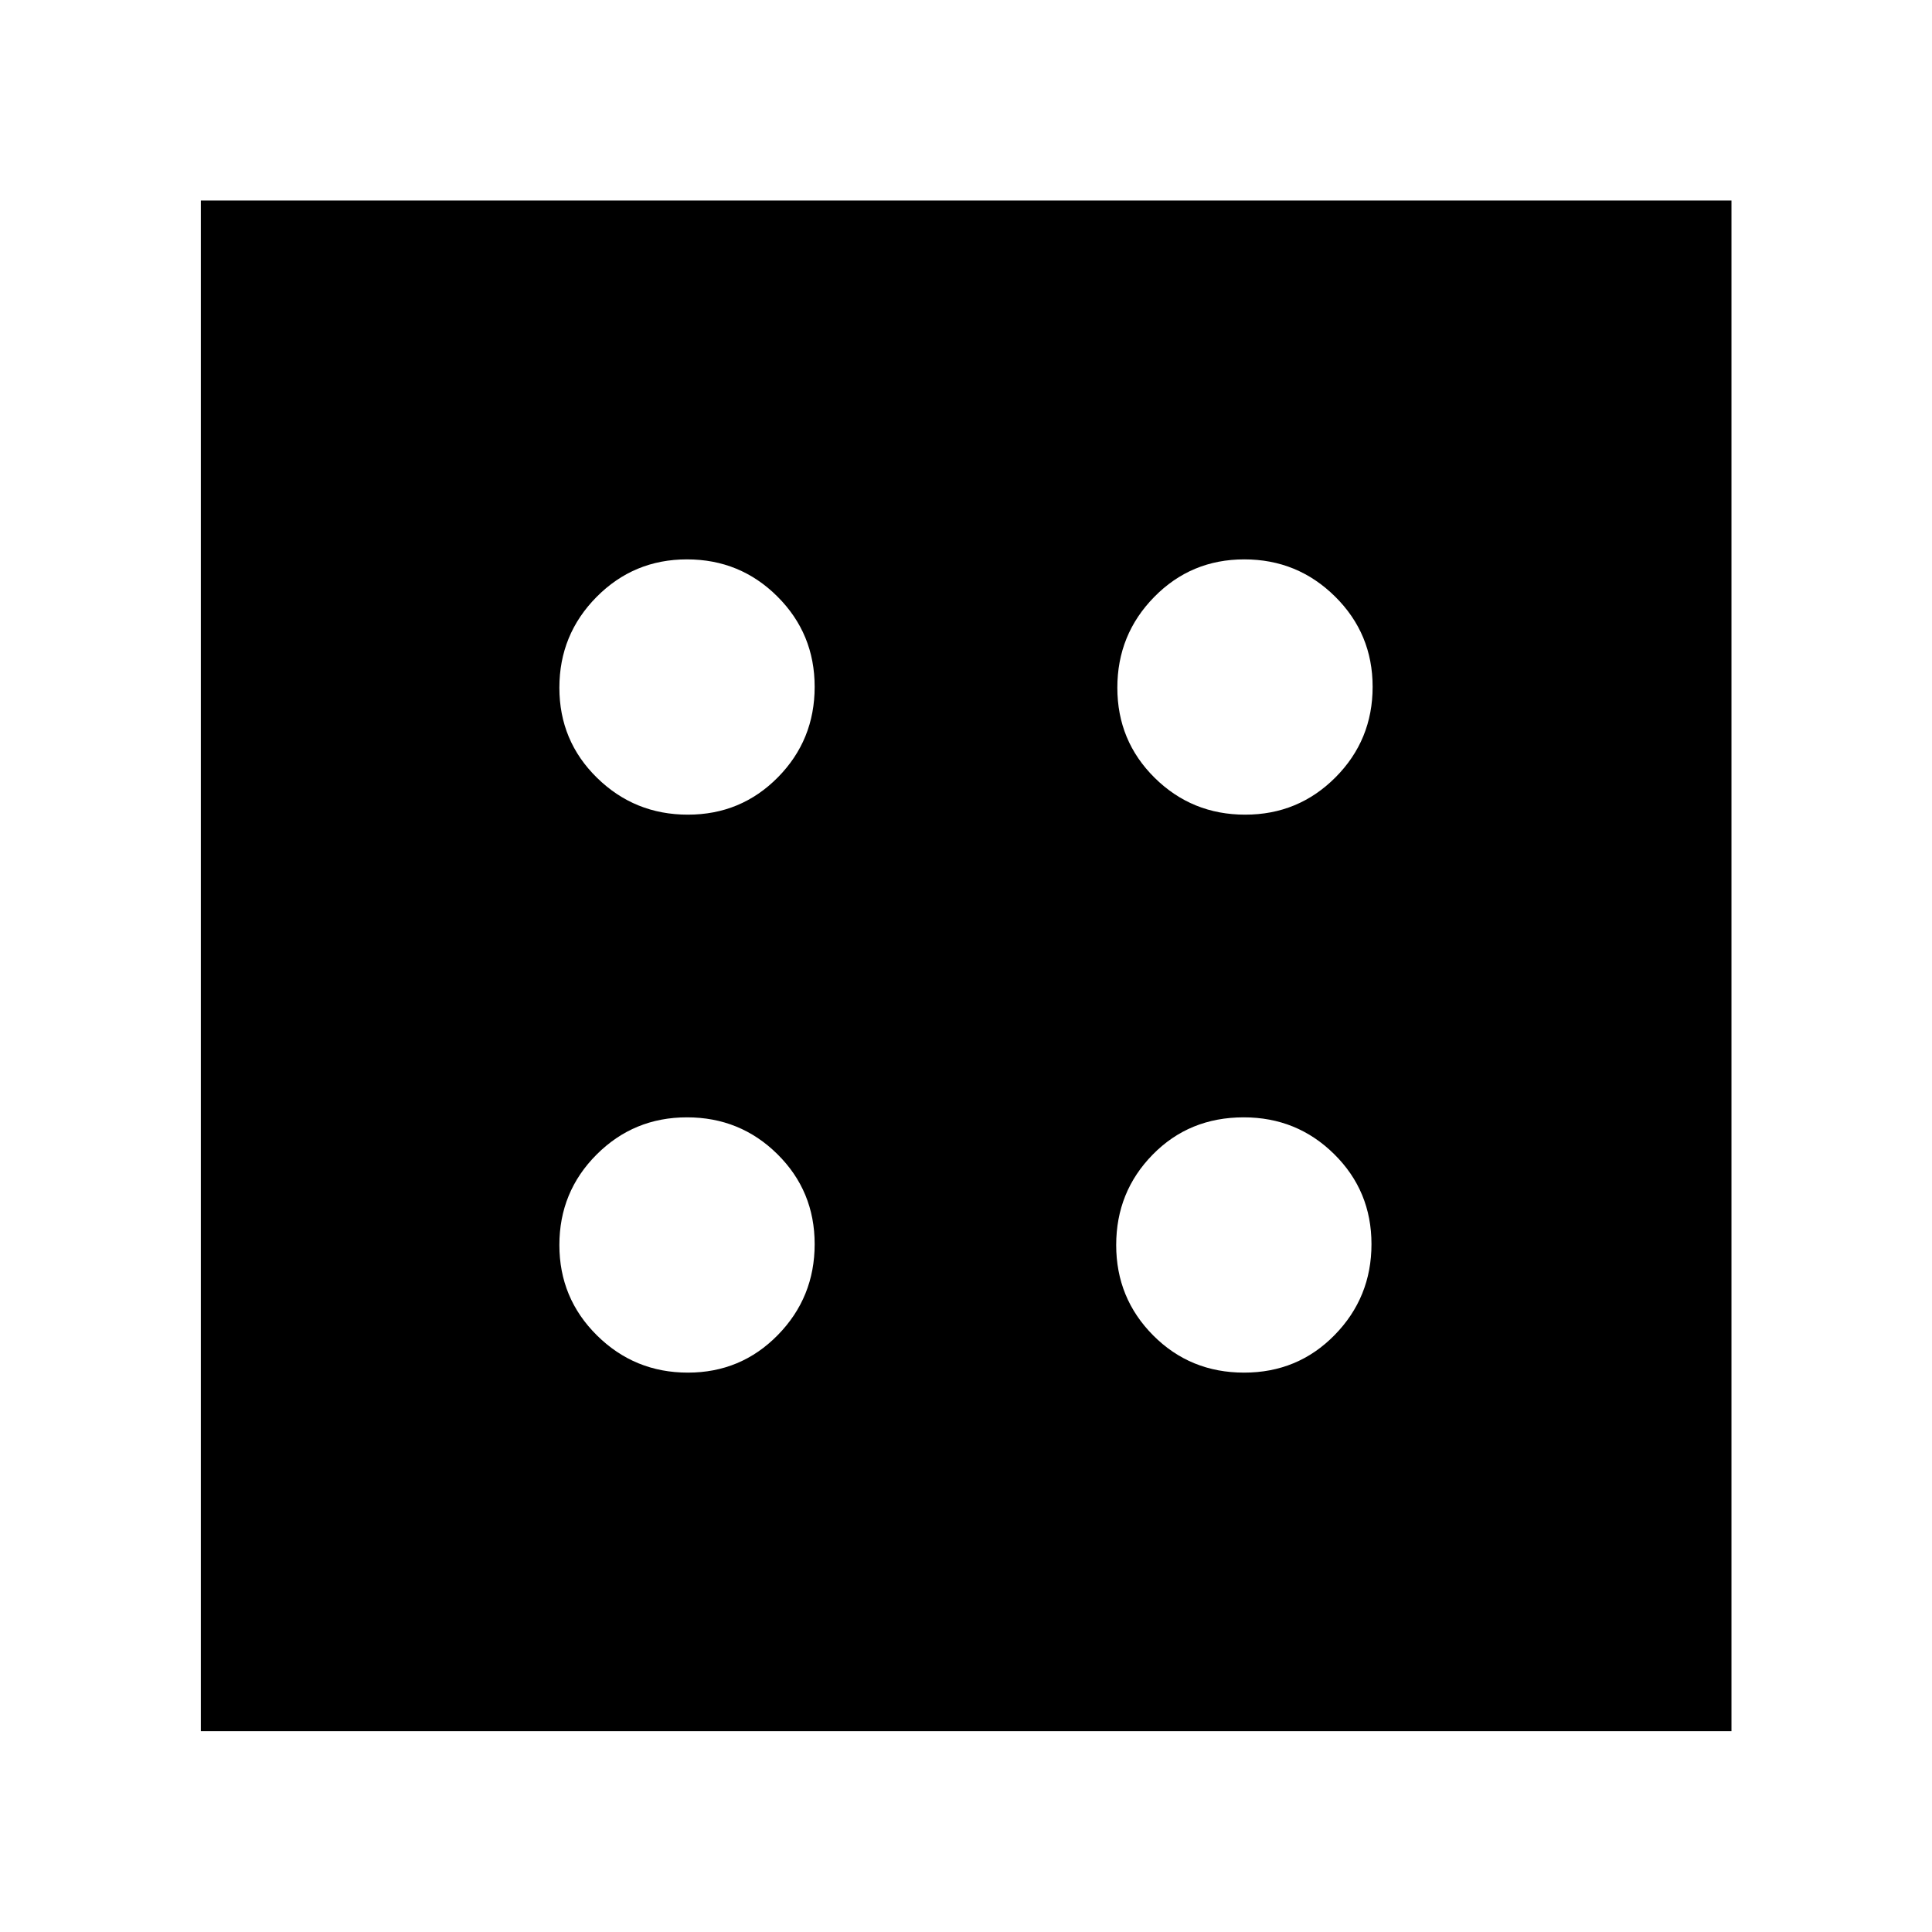 <svg xmlns="http://www.w3.org/2000/svg" height="40" viewBox="0 -960 960 960" width="40"><path d="M341.8-277.95q26.4 0 44.7-18.69 18.3-18.69 18.3-45.16 0-26.4-18.51-44.7-18.5-18.3-44.94-18.3-26.43 0-44.92 18.51-18.48 18.5-18.48 44.94 0 26.43 18.69 44.92 18.69 18.48 45.16 18.48Zm0-277.25q26.4 0 44.7-18.53 18.3-18.53 18.3-45 0-26.4-18.51-44.86-18.5-18.46-44.94-18.46-26.43 0-44.92 18.67-18.48 18.66-18.48 45.1 0 26.43 18.69 44.75 18.69 18.33 45.16 18.33Zm276.39 277.25q26.69 0 44.99-18.69t18.3-45.16q0-26.4-18.52-44.7-18.51-18.3-44.96-18.3-27.07 0-45.22 18.51-18.15 18.5-18.15 44.94 0 26.43 18.4 44.92 18.39 18.48 45.16 18.48Zm.54-277.25q26.4 0 44.86-18.53t18.46-45q0-26.4-18.67-44.86-18.66-18.46-45.1-18.46-26.43 0-44.75 18.67-18.33 18.66-18.33 45.1 0 26.43 18.53 44.75 18.53 18.33 45 18.33ZM99.8-99.8v-760.56h760.56V-99.8H99.8Z"/></svg>